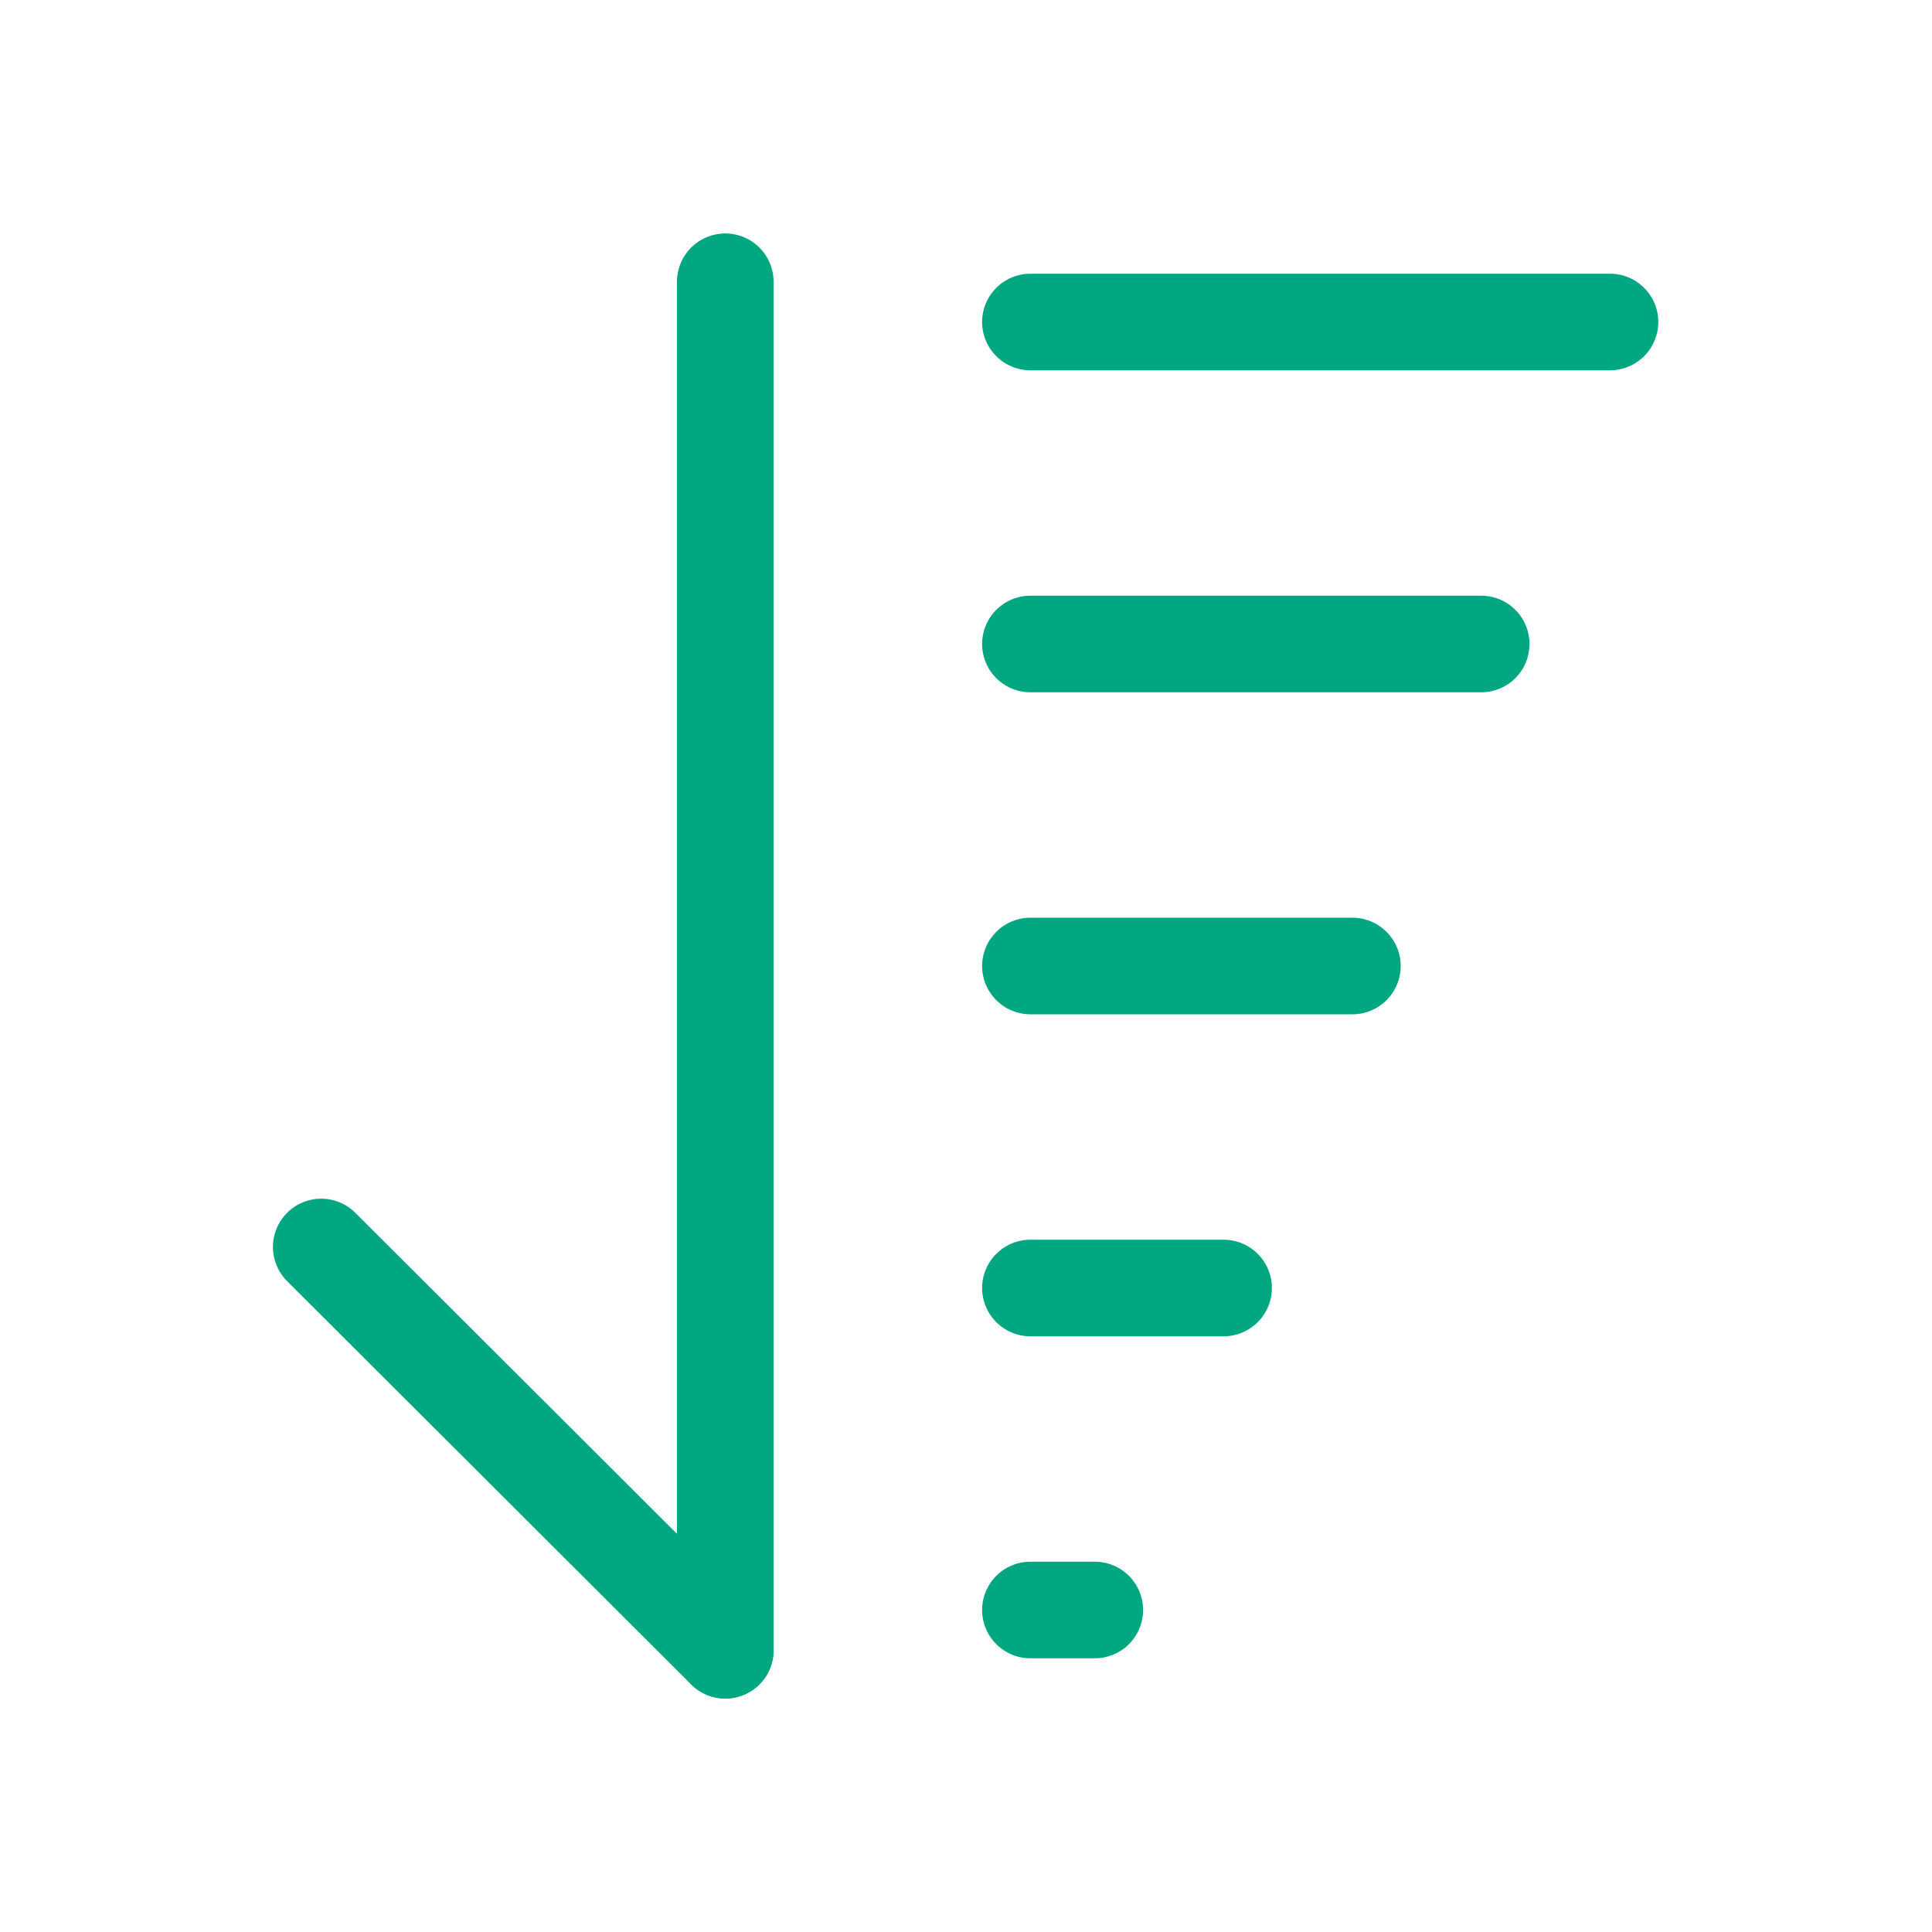 <svg width="30" height="30" viewBox="0 0 30 30" fill="none" xmlns="http://www.w3.org/2000/svg">
<path d="M11.262 25.625L4.988 19.363" stroke="#01A781" stroke-width="1.5" stroke-miterlimit="10" stroke-linecap="round" stroke-linejoin="round"/>
<path d="M11.262 4.375V25.625" stroke="#01A781" stroke-width="1.5" stroke-miterlimit="10" stroke-linecap="round" stroke-linejoin="round"/>
<path d="M16 25H17" stroke="#01A781" stroke-width="1.5" stroke-linecap="round"/>
<path d="M16 20H19" stroke="#01A781" stroke-width="1.5" stroke-linecap="round"/>
<path d="M16 15H21" stroke="#01A781" stroke-width="1.5" stroke-linecap="round"/>
<path d="M16 10H23" stroke="#01A781" stroke-width="1.5" stroke-linecap="round"/>
<path d="M16 5H25" stroke="#01A781" stroke-width="1.5" stroke-linecap="round"/>
</svg>
